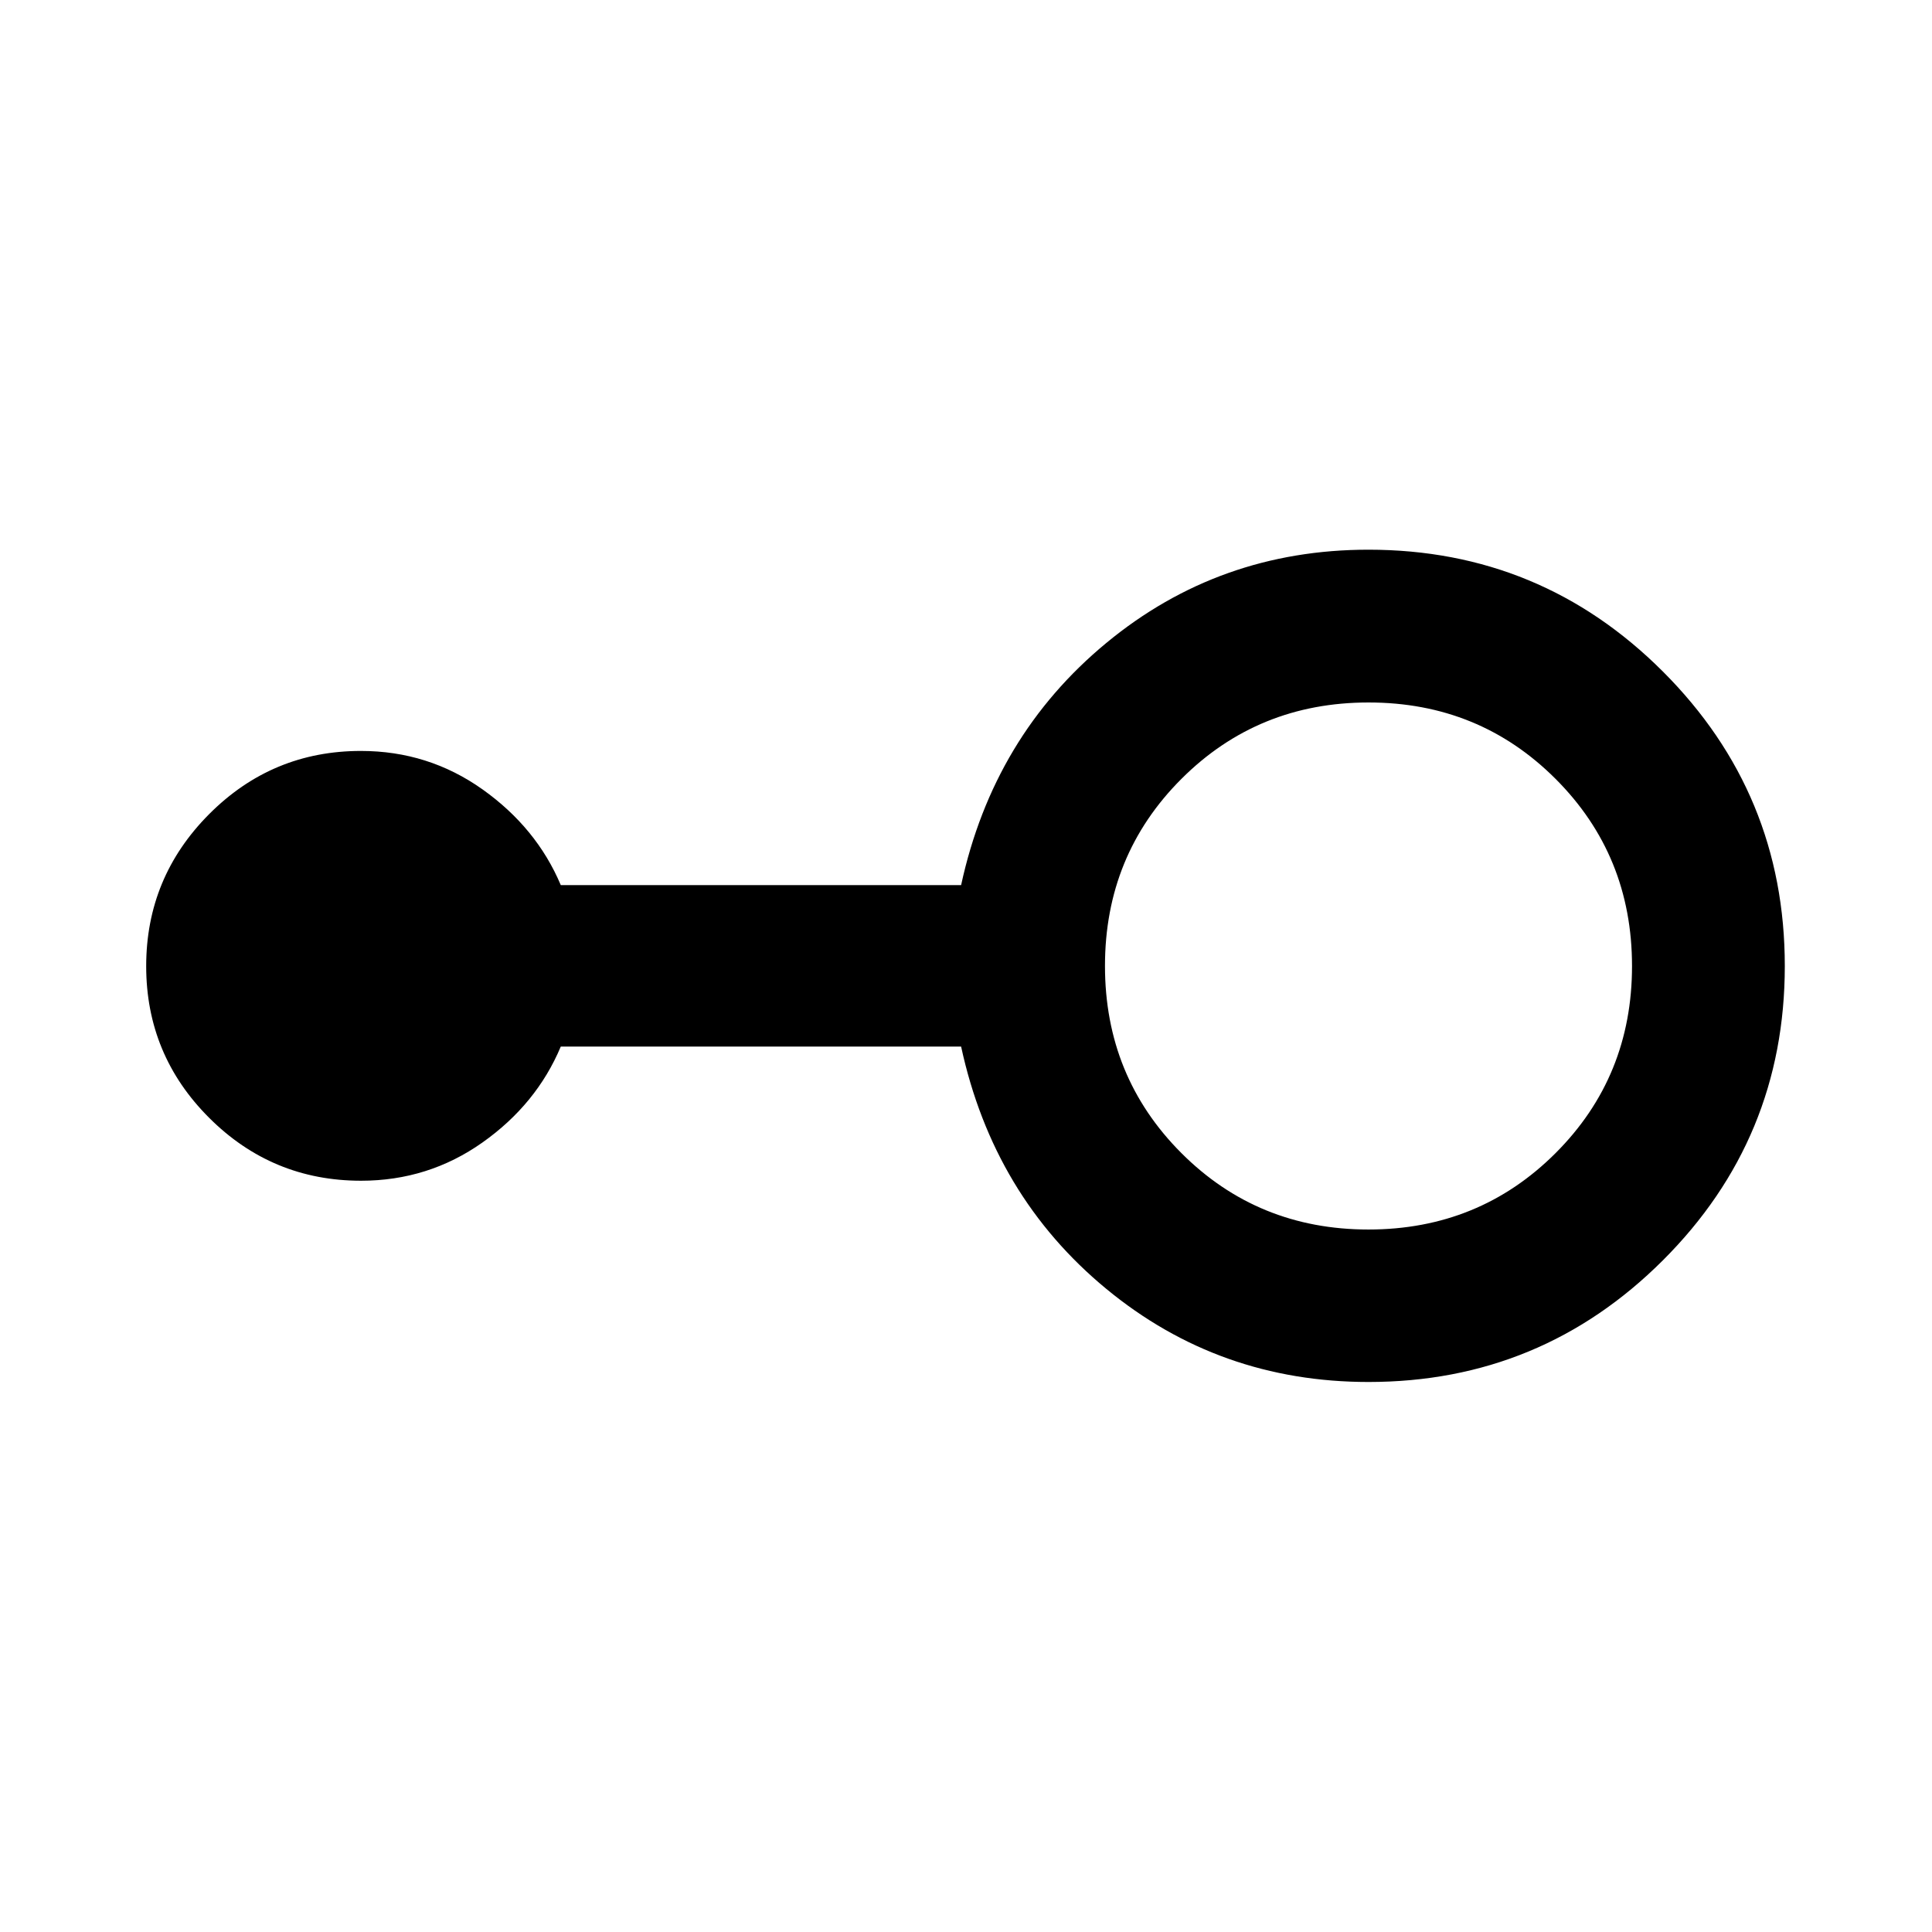 <svg xmlns="http://www.w3.org/2000/svg" viewBox="0 -960 960 960" width="32" height="32"><path d="M680-273.3q-74.21 0-130.29-46.27-56.07-46.26-72.14-120.4H278.65q-12.02 28.65-38.91 47.66-26.89 19.01-60.33 19.01-44.19 0-75.48-31.26-31.29-31.25-31.29-75.37 0-44.11 31.27-75.52 31.28-31.41 75.42-31.41 33.52 0 60.41 19.09 26.89 19.09 38.91 47.58h198.92q16.07-73.98 72.14-120.32 56.08-46.35 130.29-46.35 85.74 0 146.3 60.56 60.56 60.55 60.56 146.31T826.3-333.77Q765.74-273.3 680-273.3Zm-.03-75.76q54.99 0 92.98-37.96t37.99-92.95q0-54.99-37.96-92.98t-92.95-37.99q-54.99 0-92.98 37.96t-37.99 92.95q0 54.99 37.96 92.98t92.95 37.99Z"/></svg>